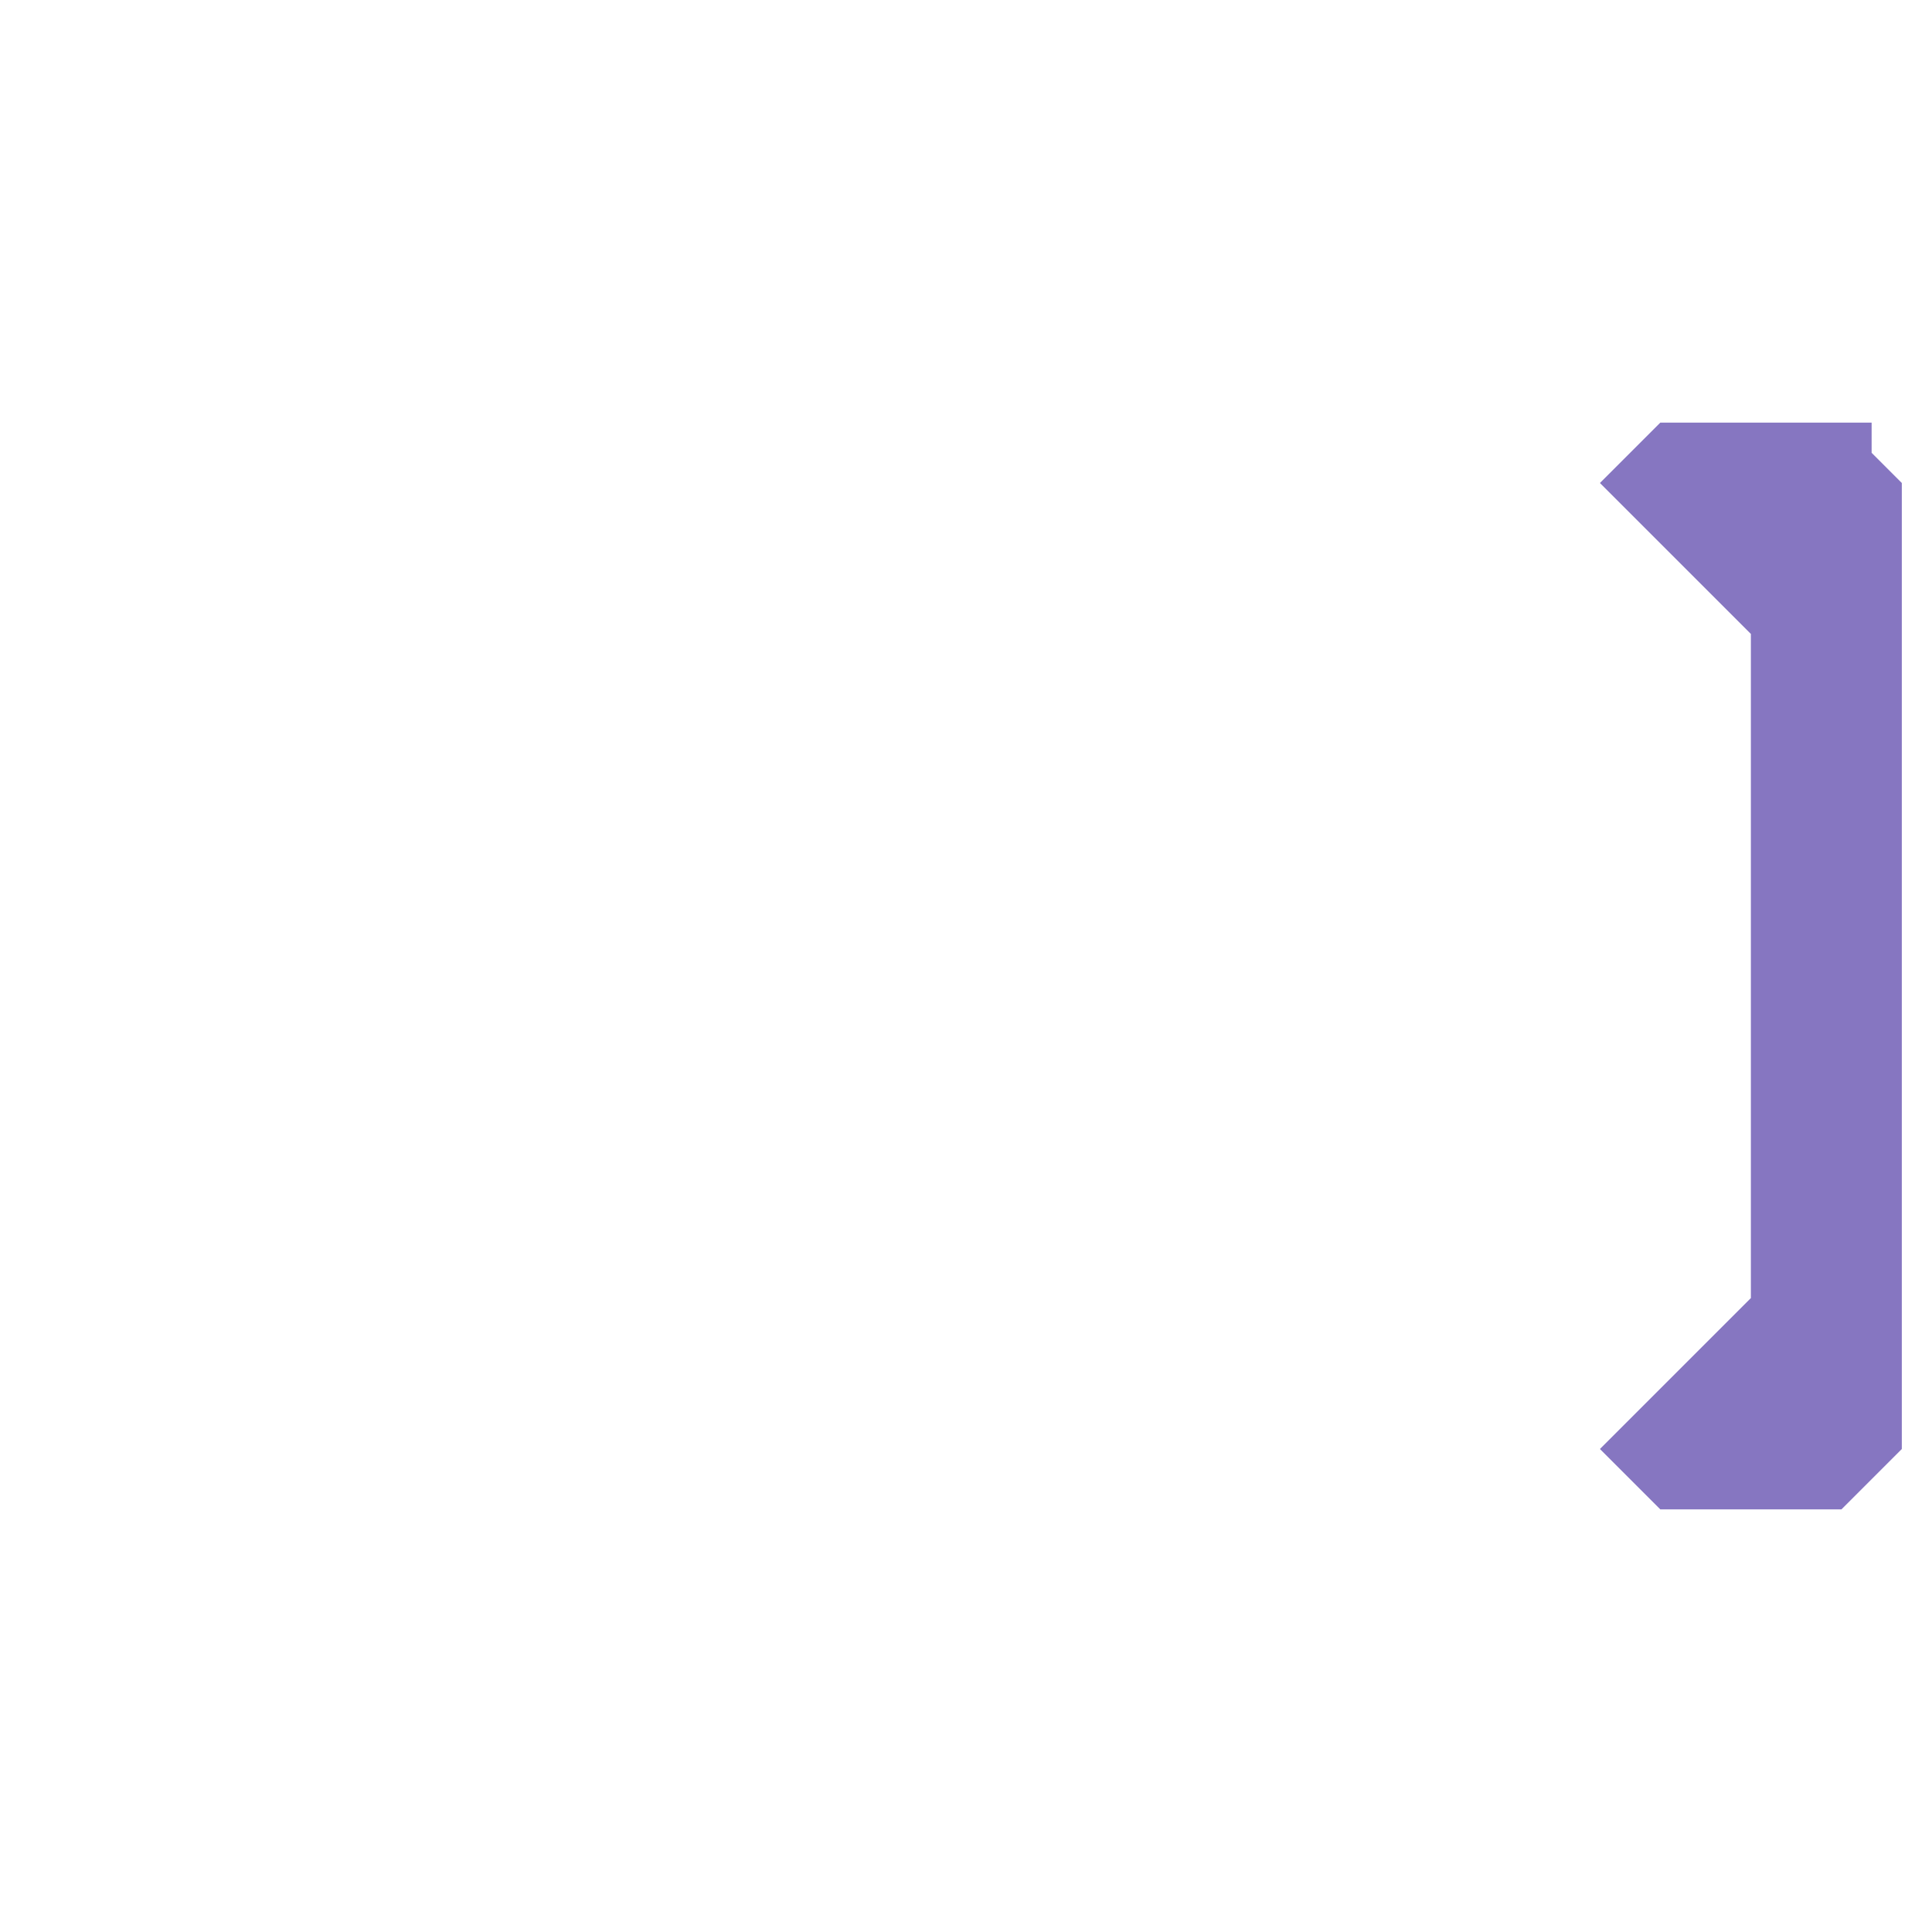 <svg xmlns="http://www.w3.org/2000/svg" width="32" height="32" style="fill-opacity:1;color-rendering:auto;color-interpolation:auto;text-rendering:auto;stroke:#000;stroke-linecap:square;stroke-miterlimit:10;shape-rendering:auto;stroke-opacity:1;fill:#000;stroke-dasharray:none;font-weight:400;stroke-width:1;font-family:&quot;Dialog&quot;;font-style:normal;stroke-linejoin:miter;font-size:12px;stroke-dashoffset:0;image-rendering:auto">
    <g style="stroke-linecap:round;fill:#8676c1;stroke:#8676c1">
        <path stroke="none" d="m26.5 8 1-1H31v.5l.5.5v16l-1 1h-3l-1-1 2.5-2.5v-11Z" style="stroke:none"/>
    </g>
</svg>
